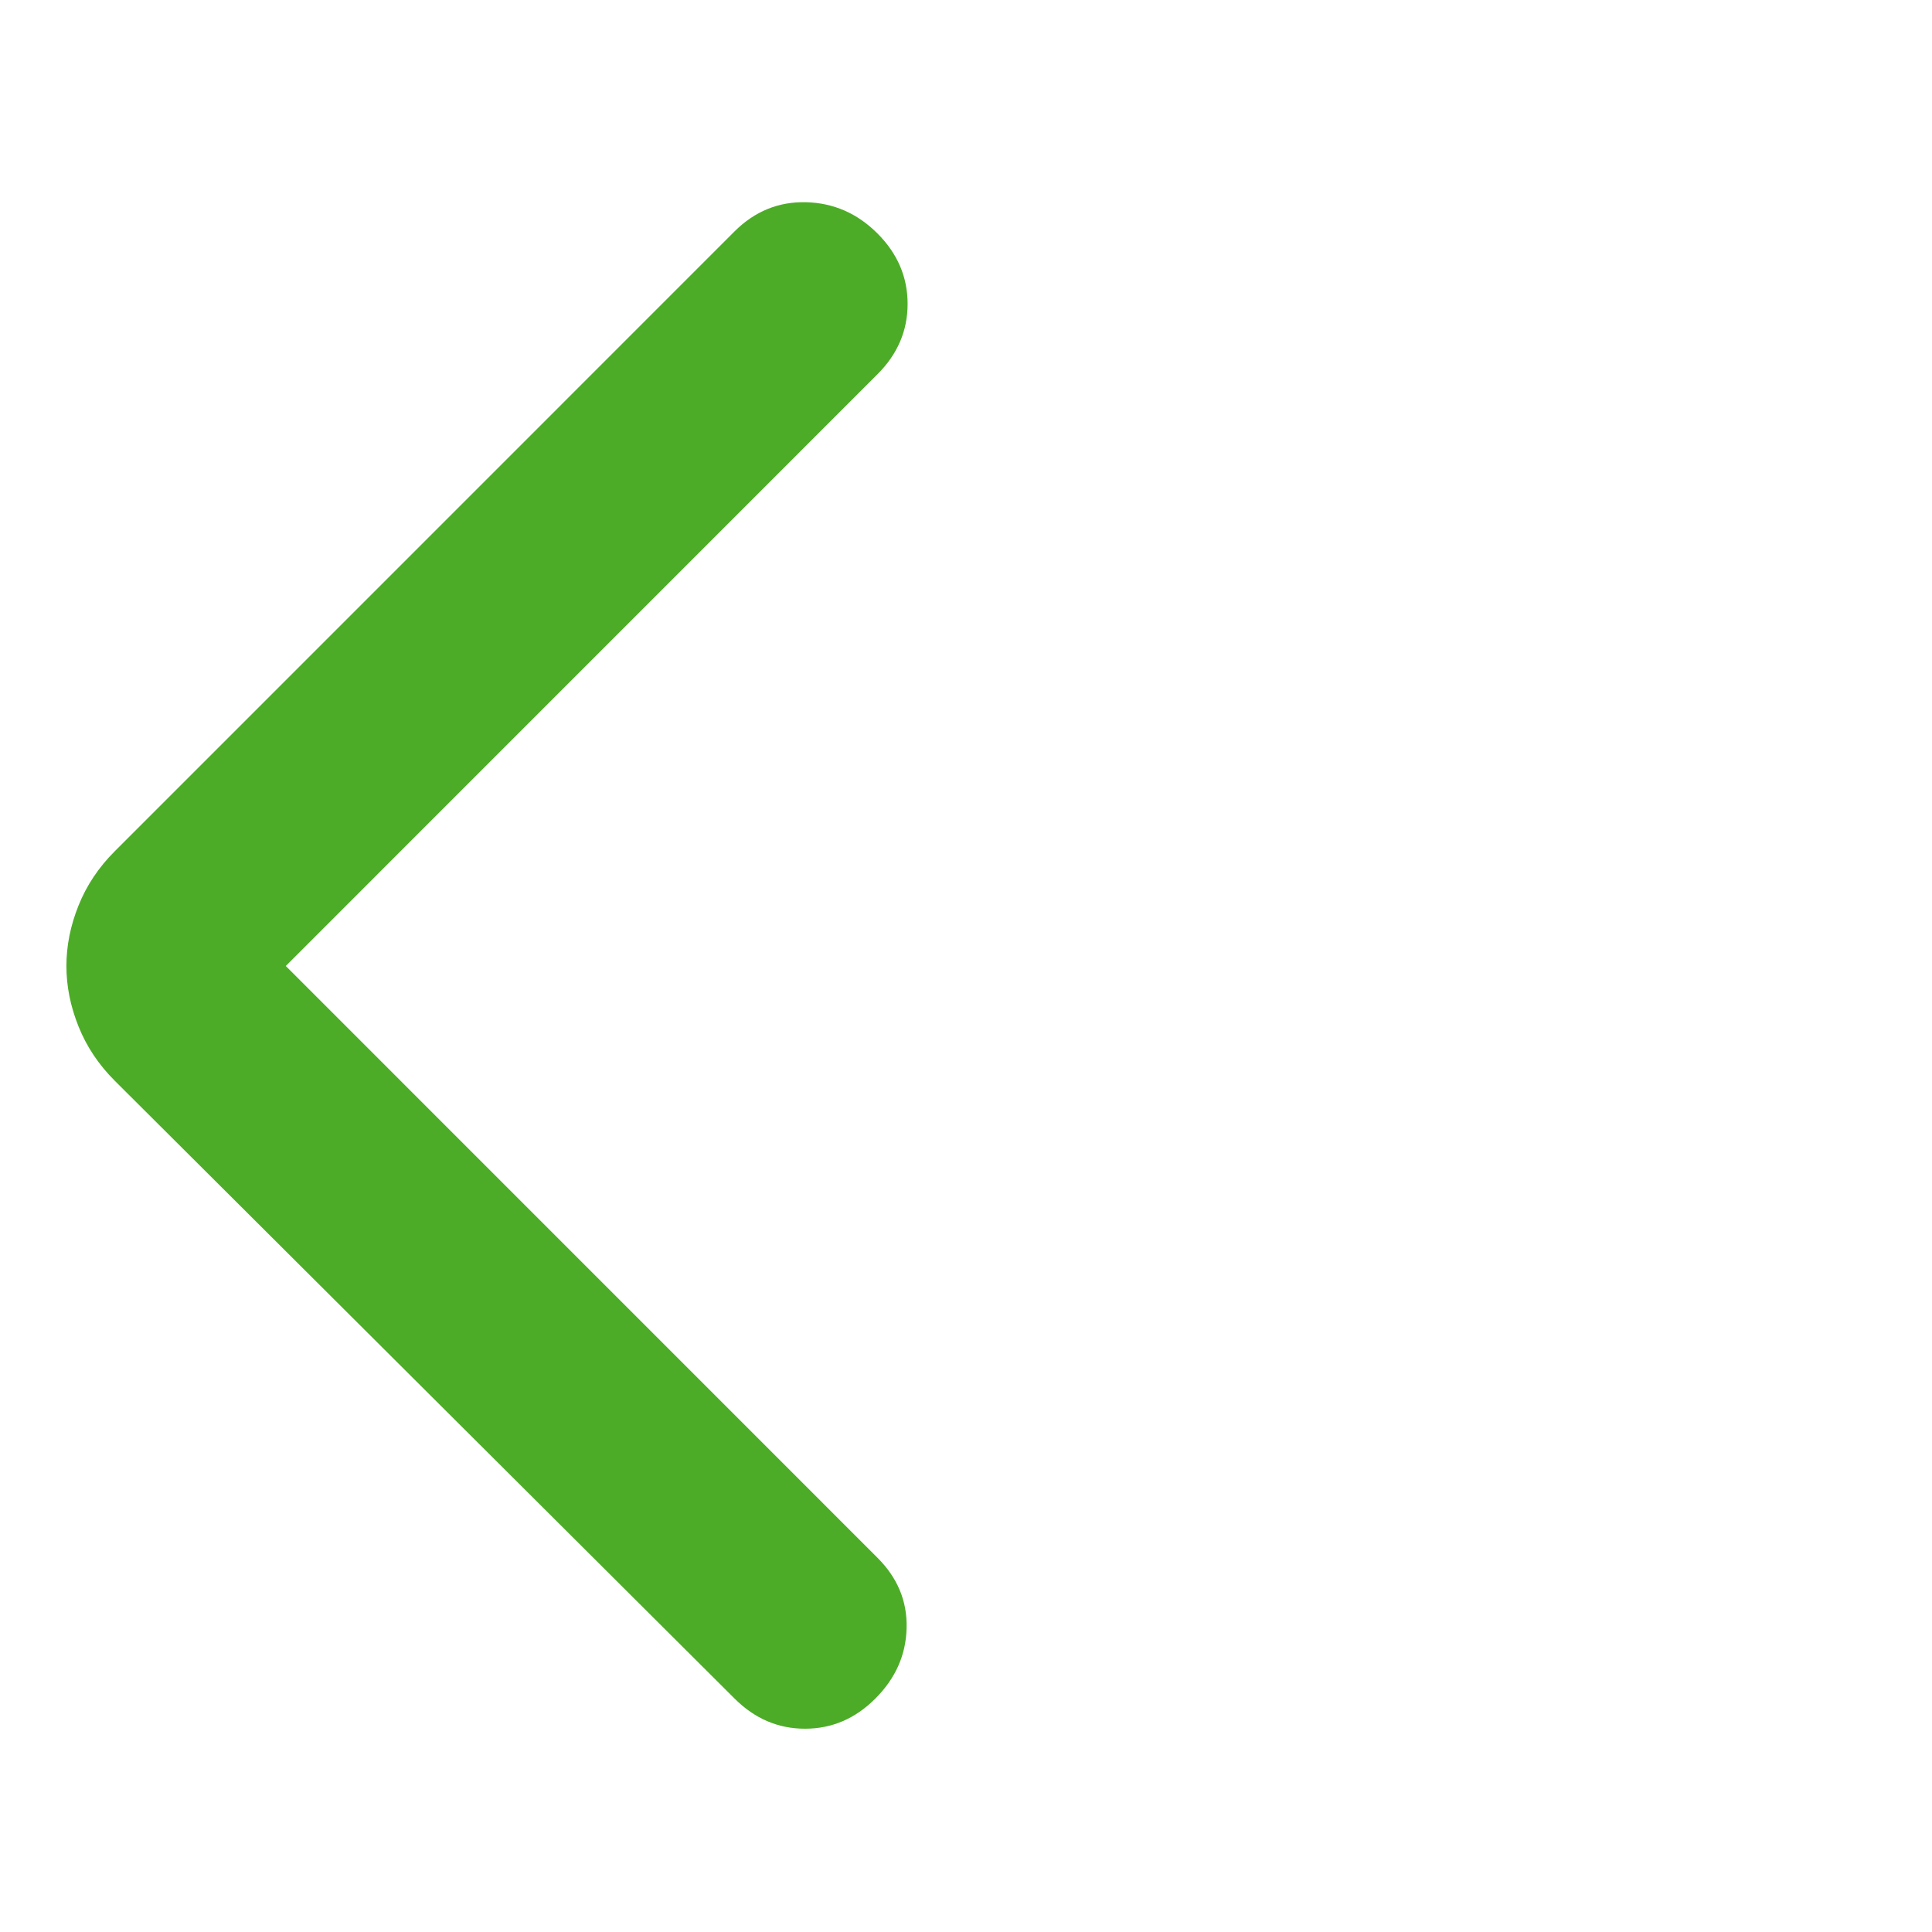 <svg width="27" height="27" viewBox="0 0 27 27" fill="none" xmlns="http://www.w3.org/2000/svg">
<mask id="mask0_2098_205" style="mask-type:alpha" maskUnits="userSpaceOnUse" x="0" y="0" width="27" height="27">
<rect width="27" height="27" fill="#D9D9D9"/>
</mask>
<g mask="url(#mask0_2098_205)">
<path d="M3.994 13.5L12.262 21.769C12.544 22.05 12.68 22.378 12.67 22.753C12.661 23.128 12.515 23.456 12.234 23.737C11.953 24.019 11.625 24.159 11.25 24.159C10.875 24.159 10.547 24.019 10.265 23.737L1.603 15.103C1.378 14.878 1.209 14.625 1.097 14.344C0.984 14.062 0.928 13.781 0.928 13.5C0.928 13.219 0.984 12.937 1.097 12.656C1.209 12.375 1.378 12.122 1.603 11.897L10.265 3.234C10.547 2.953 10.88 2.817 11.264 2.826C11.648 2.836 11.981 2.981 12.262 3.262C12.544 3.544 12.684 3.872 12.684 4.247C12.684 4.622 12.544 4.95 12.262 5.231L3.994 13.5Z" fill="#4DAC27"/>
</g>
</svg>
